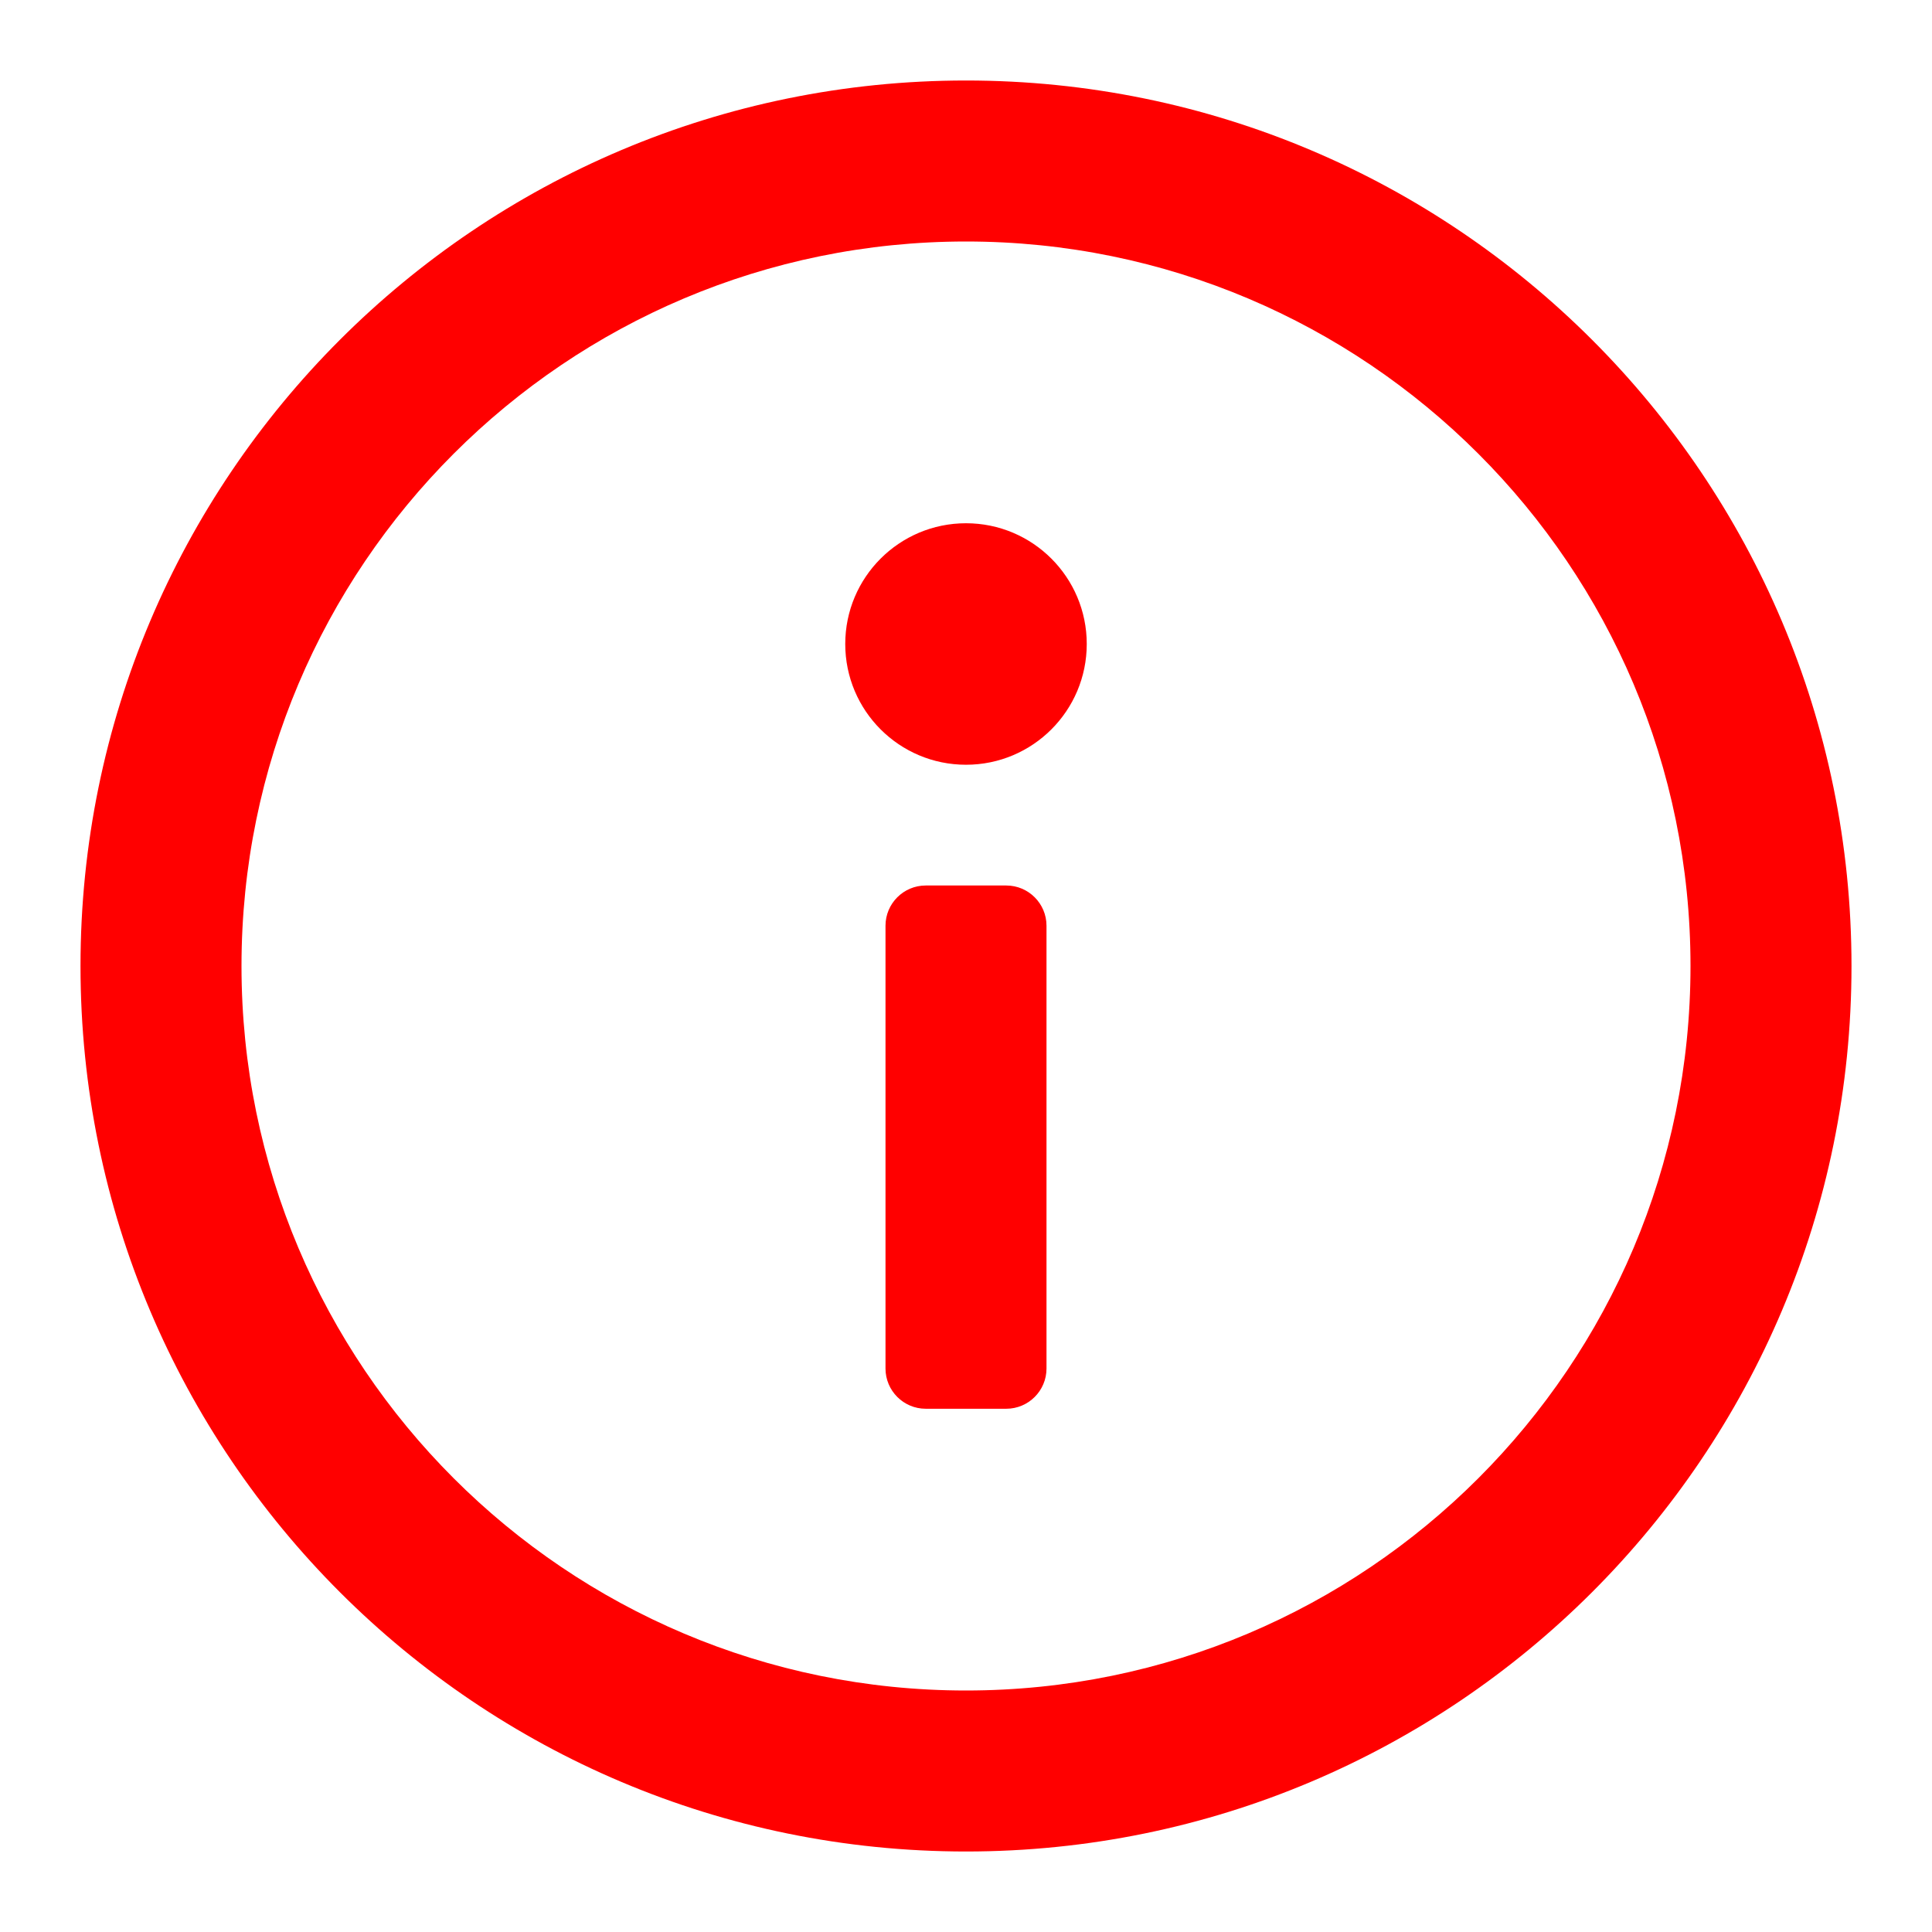 <svg width="1em" height="1em" viewBox="0 0 48 48" fill="red" xmlns="http://www.w3.org/2000/svg"><path fill-rule="evenodd" clip-rule="evenodd" d="M24 6C14.059 6 6 14.059 6 24C6 33.941 14.059 42 24 42C33.941 42 42 33.941 42 24C42 14.059 33.941 6 24 6ZM2 24C2 11.85 11.85 2 24 2C36.15 2 46 11.85 46 24C46 36.15 36.15 46 24 46C11.85 46 2 36.15 2 24ZM27 16C27 17.657 25.657 19 24 19C22.343 19 21 17.657 21 16C21 14.343 22.343 13 24 13C25.657 13 27 14.343 27 16ZM23 22C22.448 22 22 22.448 22 23V34C22 34.552 22.448 35 23 35H25C25.552 35 26 34.552 26 34V23C26 22.448 25.552 22 25 22H23Z"></path></svg>